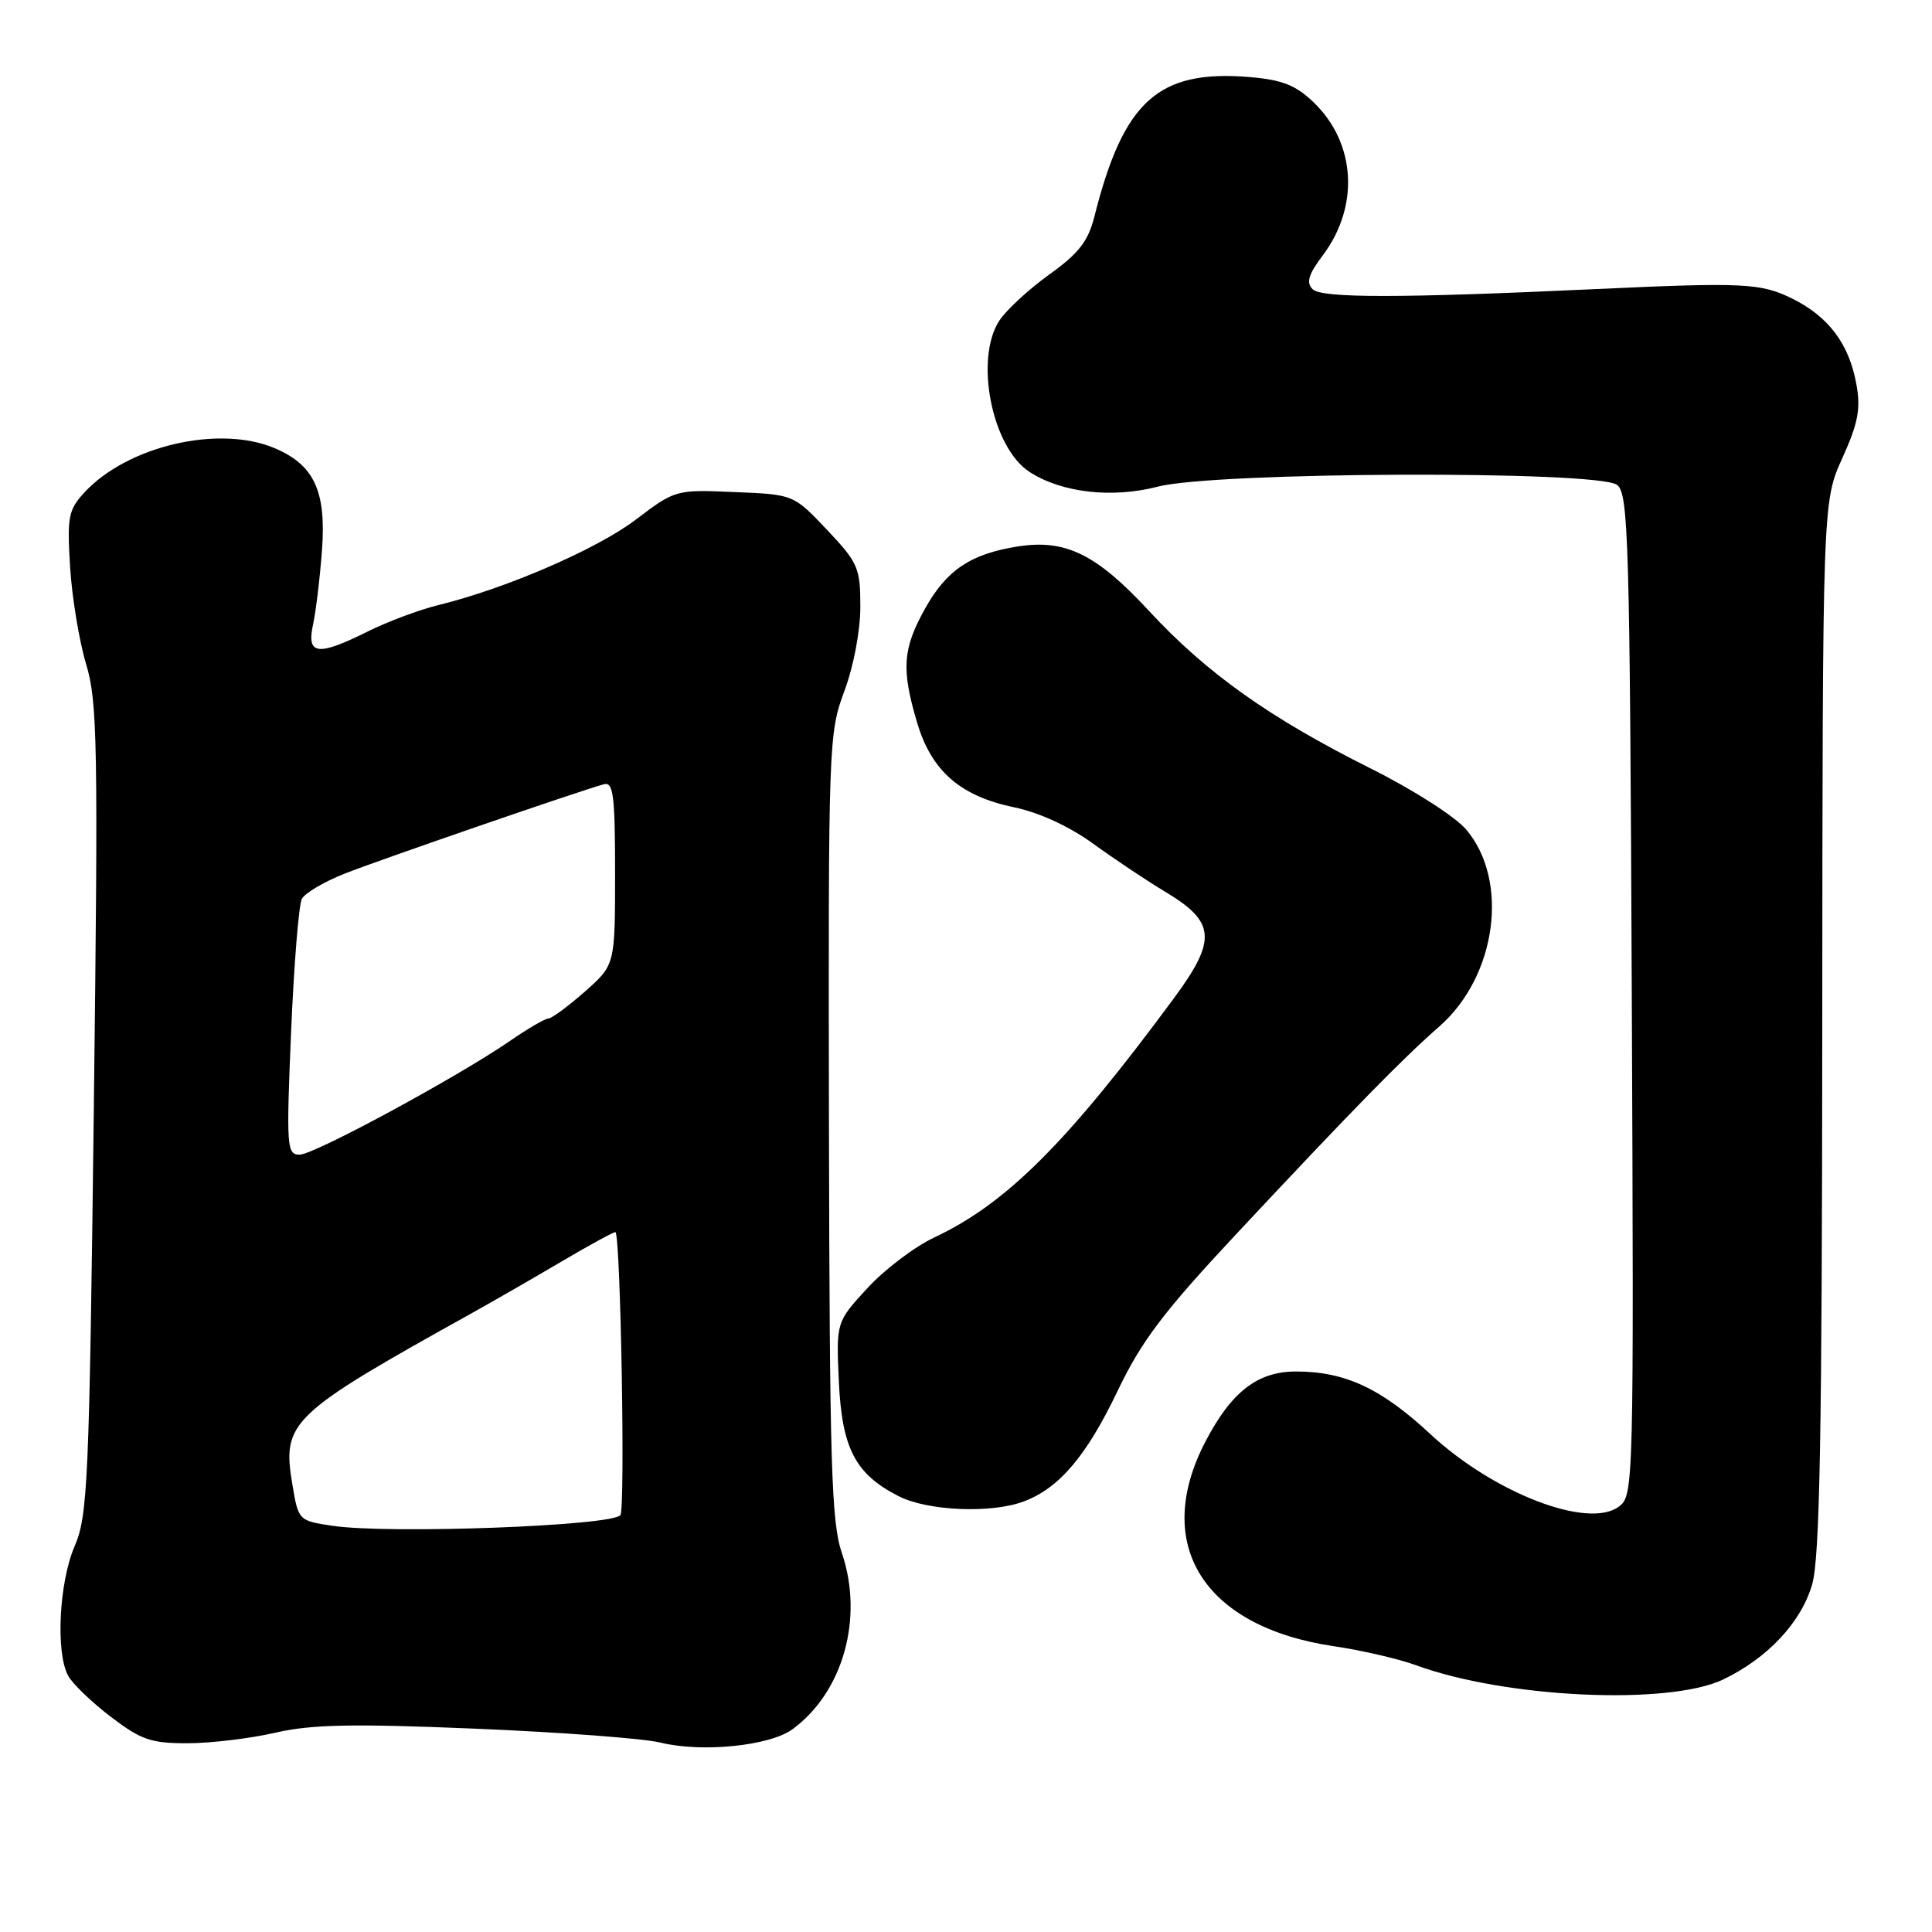 <?xml version="1.0" encoding="UTF-8" standalone="no"?>
<!DOCTYPE svg PUBLIC "-//W3C//DTD SVG 1.1//EN" "http://www.w3.org/Graphics/SVG/1.1/DTD/svg11.dtd" >
<svg xmlns="http://www.w3.org/2000/svg" xmlns:xlink="http://www.w3.org/1999/xlink" version="1.1" viewBox="0 0 256 256">
 <g >
 <path fill="currentColor"
d=" M 105.00 229.14 C 111.71 224.24 114.48 214.38 111.55 205.78 C 110.16 201.70 109.93 194.05 109.84 149.18 C 109.75 98.58 109.80 97.16 111.87 91.61 C 113.10 88.33 114.00 83.59 114.00 80.40 C 114.00 75.25 113.71 74.57 109.58 70.20 C 105.15 65.52 105.15 65.52 97.33 65.20 C 89.55 64.87 89.47 64.89 84.28 68.83 C 79.13 72.75 67.06 77.98 58.11 80.17 C 55.57 80.79 51.38 82.36 48.78 83.65 C 42.08 86.99 40.60 86.81 41.48 82.75 C 41.87 80.96 42.40 76.50 42.67 72.83 C 43.24 65.04 41.61 61.57 36.33 59.36 C 28.93 56.27 16.84 59.11 11.17 65.27 C 9.06 67.56 8.88 68.51 9.29 75.15 C 9.54 79.19 10.50 84.97 11.41 88.00 C 12.92 92.97 13.02 98.67 12.43 147.00 C 11.83 196.37 11.63 200.84 9.89 204.88 C 7.83 209.64 7.36 218.94 9.02 222.03 C 9.58 223.08 12.12 225.53 14.66 227.47 C 18.70 230.55 20.01 231.00 24.89 230.99 C 27.98 230.98 33.20 230.35 36.50 229.59 C 41.27 228.49 46.72 228.38 63.00 229.06 C 74.28 229.53 85.30 230.35 87.50 230.90 C 93.00 232.25 101.97 231.35 105.00 229.14 Z  M 228.35 222.53 C 234.22 219.71 238.65 214.98 240.11 209.98 C 241.14 206.48 241.43 190.29 241.46 136.00 C 241.50 66.50 241.50 66.50 244.11 60.72 C 246.23 56.03 246.58 54.16 245.97 50.86 C 245.00 45.56 242.30 41.96 237.49 39.57 C 233.32 37.51 231.05 37.40 211.55 38.30 C 185.61 39.51 175.13 39.52 173.94 38.33 C 173.05 37.45 173.36 36.38 175.28 33.83 C 180.17 27.32 179.66 18.92 174.04 13.54 C 171.69 11.28 169.87 10.57 165.57 10.21 C 153.49 9.21 148.88 13.35 145.02 28.67 C 144.19 31.97 142.94 33.58 139.03 36.38 C 136.31 38.33 133.34 41.08 132.42 42.48 C 129.10 47.55 131.42 59.28 136.40 62.52 C 140.65 65.29 147.35 66.06 153.43 64.48 C 161.00 62.51 211.71 62.32 214.27 64.25 C 215.78 65.39 215.96 71.45 216.22 131.83 C 216.50 197.17 216.47 198.18 214.50 199.64 C 210.43 202.66 197.93 197.84 189.50 190.00 C 183.02 183.97 178.21 181.73 171.74 181.73 C 166.65 181.73 163.19 184.39 159.75 190.97 C 152.61 204.62 159.45 215.57 176.73 218.13 C 180.45 218.68 185.33 219.81 187.57 220.63 C 199.42 225.00 221.10 226.01 228.35 222.53 Z  M 135.68 198.94 C 140.36 197.17 143.96 192.93 148.07 184.34 C 151.27 177.66 154.14 173.86 163.98 163.34 C 179.30 146.96 185.75 140.37 190.73 136.00 C 198.29 129.37 200.02 116.74 194.30 109.94 C 192.85 108.22 187.28 104.65 181.61 101.82 C 168.22 95.12 159.88 89.20 152.24 80.94 C 145.26 73.40 141.16 71.40 134.79 72.42 C 128.60 73.41 125.43 75.54 122.60 80.60 C 119.60 85.96 119.41 88.65 121.52 95.74 C 123.42 102.16 127.24 105.49 134.37 106.97 C 137.70 107.66 141.71 109.51 144.86 111.80 C 147.66 113.83 151.97 116.71 154.44 118.19 C 161.06 122.16 161.26 124.53 155.58 132.23 C 141.41 151.43 133.36 159.47 123.80 163.97 C 121.21 165.18 117.22 168.20 114.94 170.68 C 110.80 175.18 110.80 175.18 111.15 183.02 C 111.56 191.92 113.32 195.32 119.07 198.25 C 122.93 200.22 131.37 200.57 135.68 198.94 Z  M 44.02 202.17 C 39.58 201.51 39.53 201.46 38.74 196.70 C 37.35 188.40 38.37 187.43 62.50 174.01 C 65.25 172.48 70.62 169.39 74.44 167.14 C 78.26 164.89 81.46 163.15 81.56 163.27 C 82.24 164.15 82.86 199.76 82.21 200.75 C 81.26 202.19 51.50 203.30 44.02 202.17 Z  M 38.57 136.75 C 38.95 127.81 39.59 119.87 40.00 119.10 C 40.41 118.34 42.94 116.84 45.62 115.78 C 50.13 113.99 76.58 104.87 80.00 103.92 C 81.27 103.56 81.50 105.33 81.50 115.68 C 81.50 127.86 81.50 127.86 77.50 131.39 C 75.30 133.33 73.12 134.94 72.66 134.96 C 72.20 134.98 69.95 136.29 67.66 137.87 C 60.66 142.70 41.62 153.00 39.70 153.00 C 38.00 153.00 37.93 152.02 38.57 136.75 Z "/>
</g>
</svg>